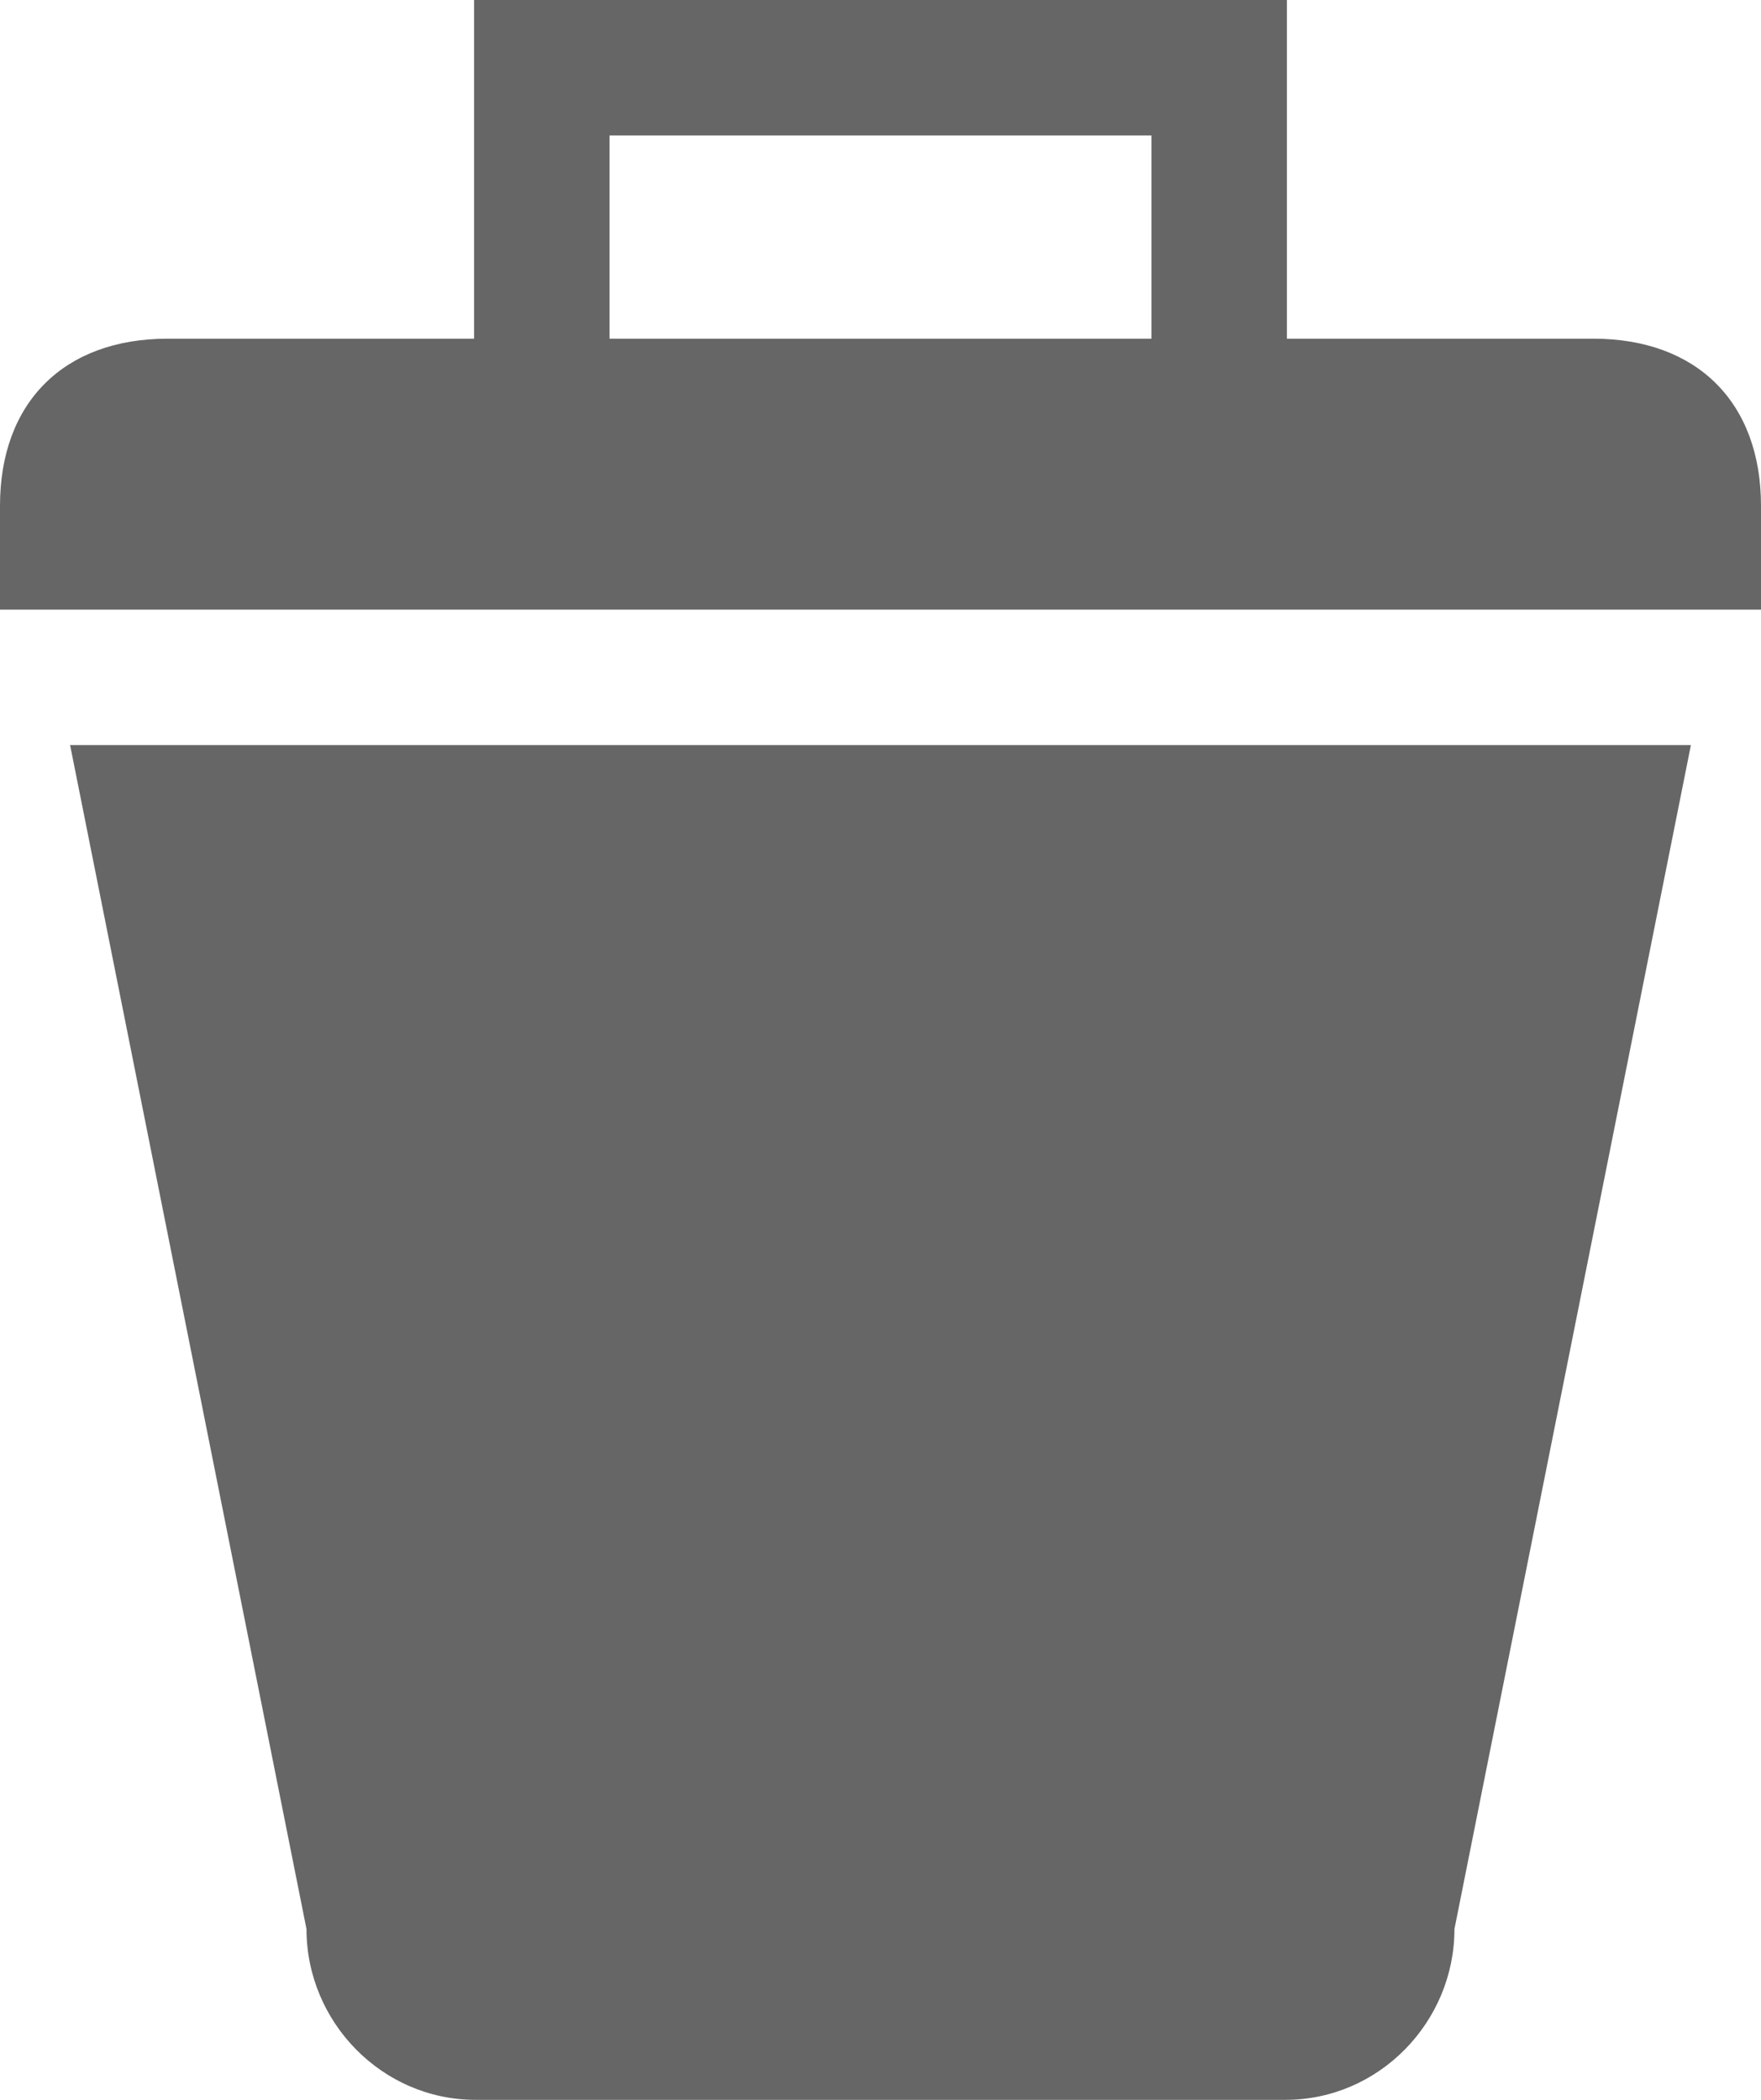 <svg width="26" height="31" xmlns="http://www.w3.org/2000/svg">

 <g>
  <title>background</title>
  <rect fill="none" id="canvas_background" height="402" width="582" y="-1" x="-1"/>
 </g>
 <g>
  <title>Layer 1</title>
  <path id="svg_2" fill="#666666" d="m23.524,5l-4.524,0l0,-5l-12,0l0,5l-4.524,0c-1.53,0 -2.476,0.939 -2.476,2.468l0,1.532l26,0l0,-1.532c0,-1.529 -0.947,-2.468 -2.476,-2.468zm-14.524,-3l8,0l0,3l-8,0l0,-3z"/>
  <path id="svg_3" fill="#666666" d="m1.035,11l3.49,17.478c0,1.376 1.118,2.522 2.494,2.522l5.981,0l5.981,0c1.376,0 2.493,-1.146 2.493,-2.522l3.491,-17.478l-11.965,0l-11.965,0z"/>
 </g>
</svg>
